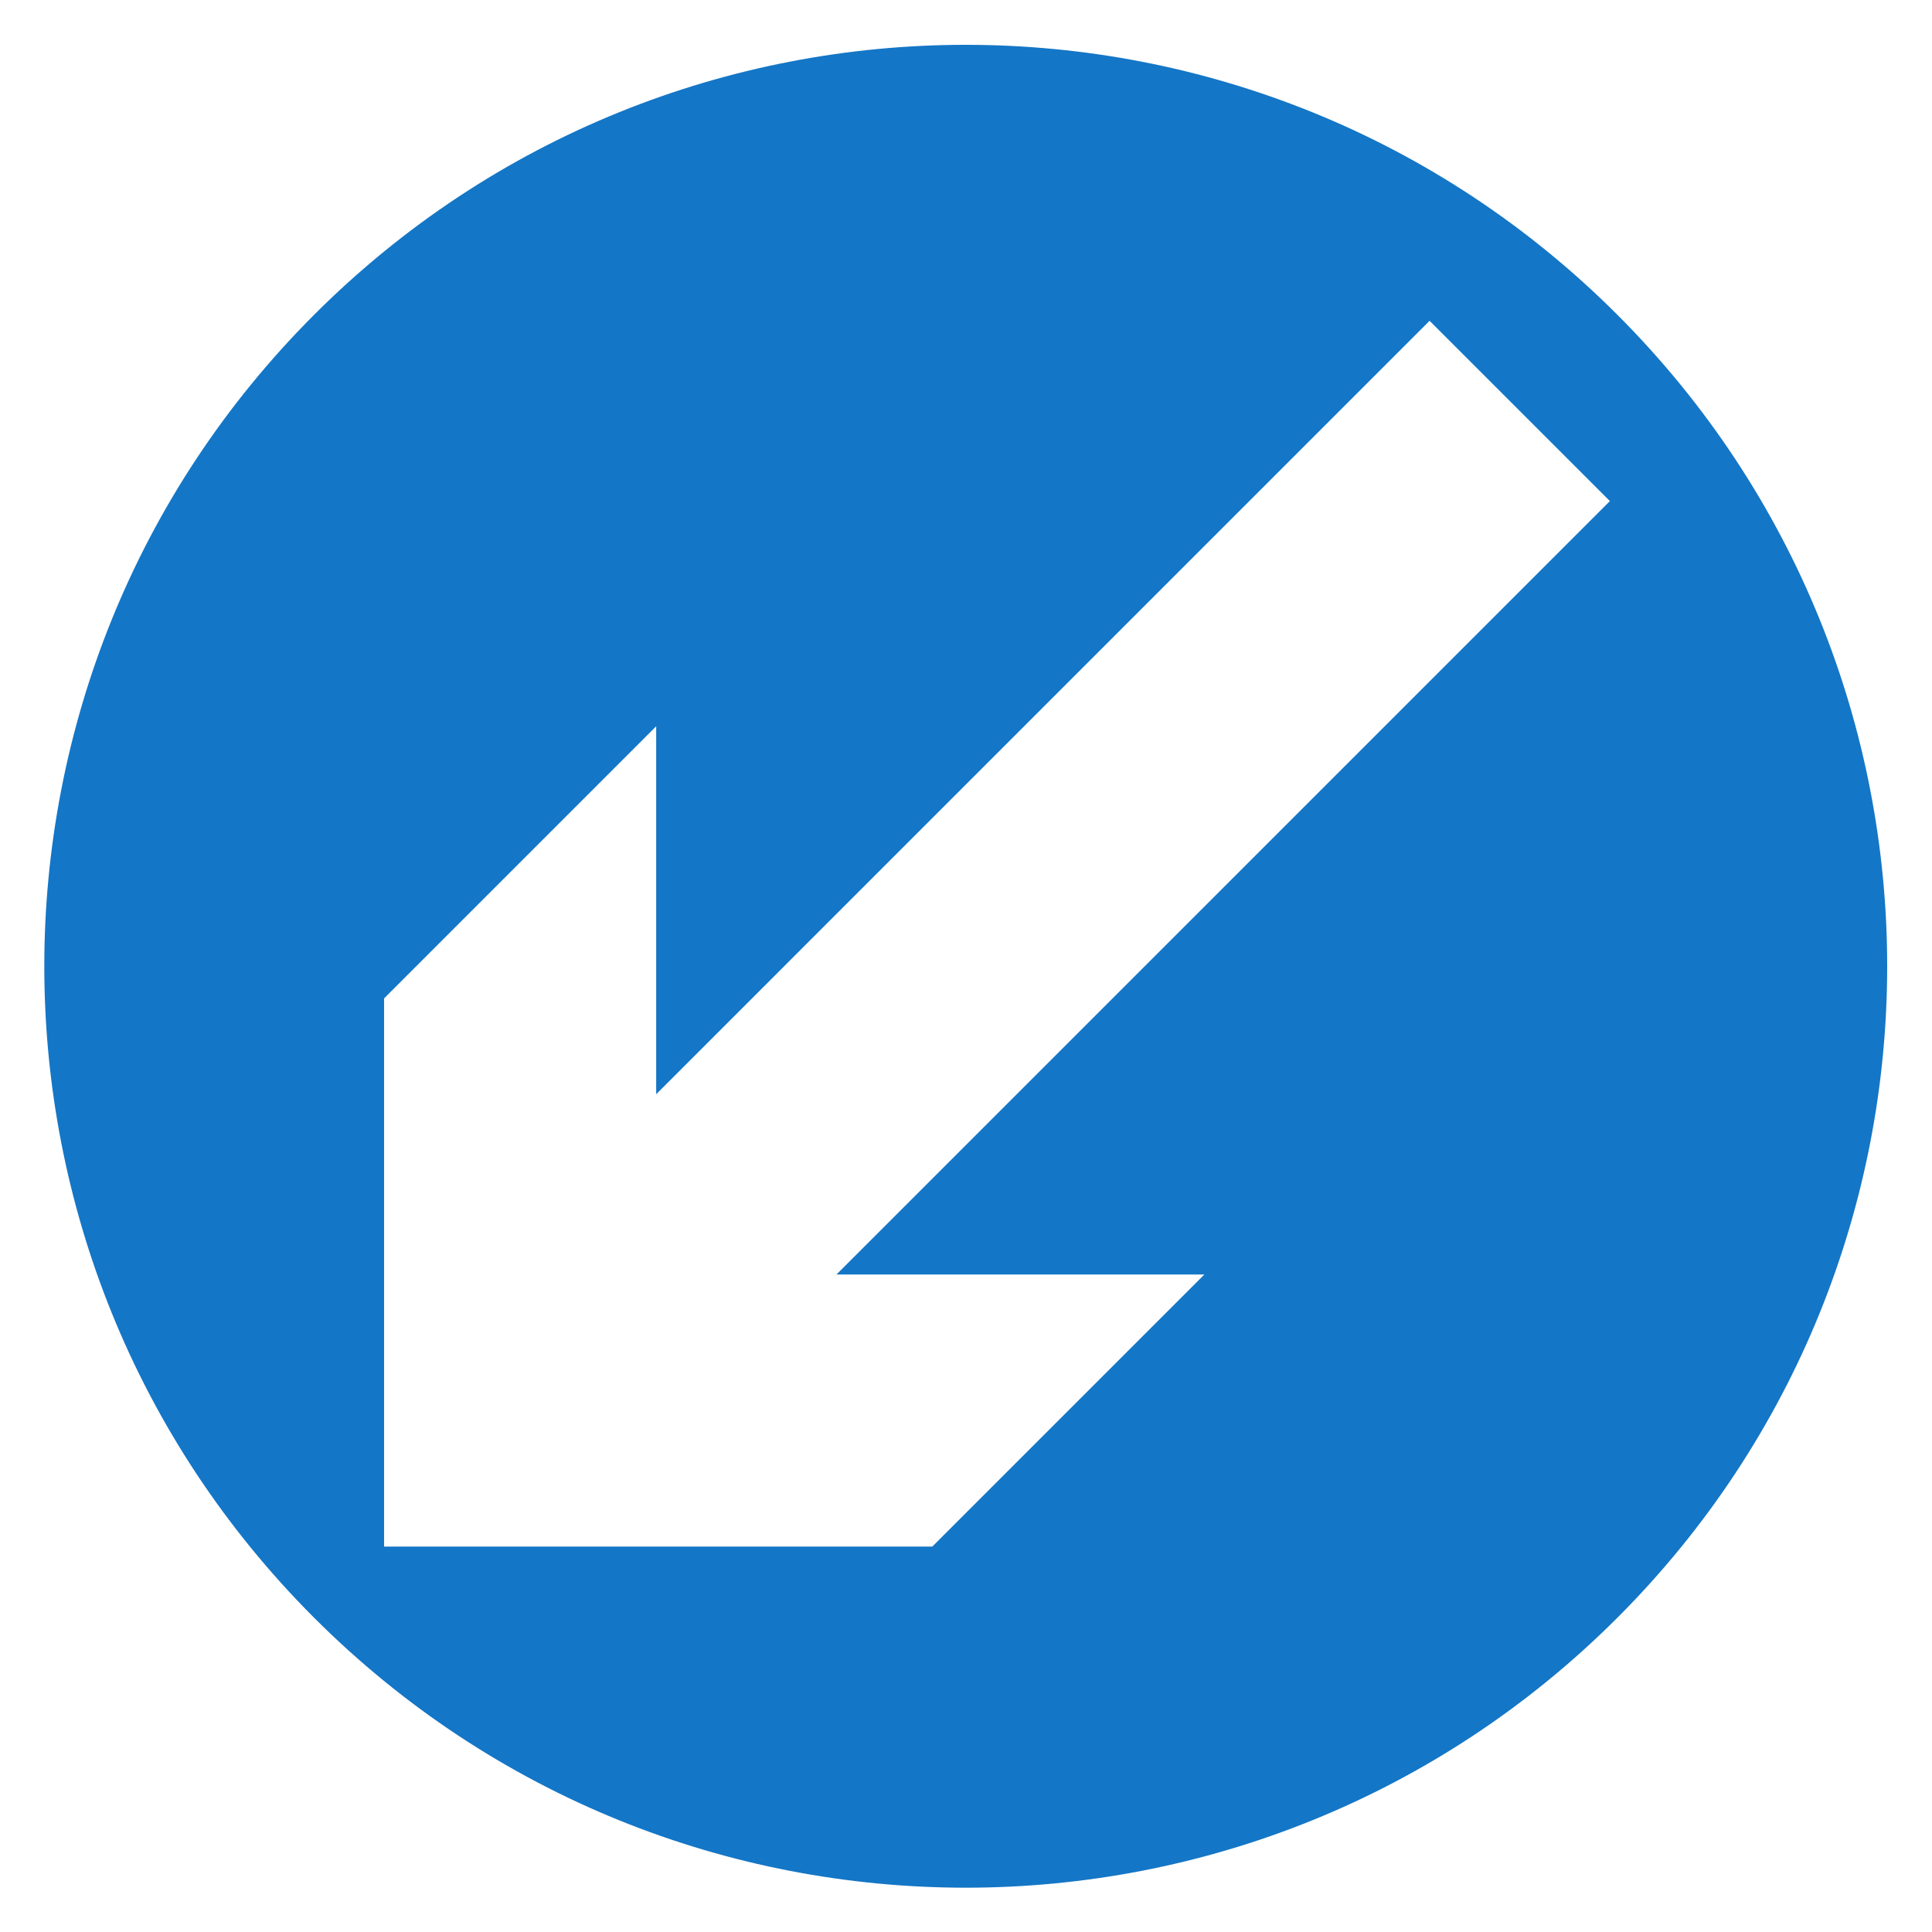 <?xml version="1.0" encoding="UTF-8" standalone="no"?>
<!-- Created with Inkscape (http://www.inkscape.org/) -->

<svg
   xmlns:dc="http://purl.org/dc/elements/1.1/"
   xmlns:cc="http://creativecommons.org/ns#"
   xmlns:rdf="http://www.w3.org/1999/02/22-rdf-syntax-ns#"
   xmlns:svg="http://www.w3.org/2000/svg"
   xmlns="http://www.w3.org/2000/svg"
   xmlns:sodipodi="http://sodipodi.sourceforge.net/DTD/sodipodi-0.dtd"
   xmlns:inkscape="http://www.inkscape.org/namespaces/inkscape"
   version="1.1"
   id="svg2"
   xml:space="preserve"
   width="273.72"
   height="273.72"
   viewBox="0 0 273.72 273.72"
   sodipodi:docname="610_blue.svg"
   inkscape:version="0.92.4 (5da689c313, 2019-01-14)"><defs
     id="defs6" /><sodipodi:namedview
     pagecolor="#ffffff"
     bordercolor="#666666"
     borderopacity="1"
     objecttolerance="10"
     gridtolerance="10"
     guidetolerance="10"
     inkscape:pageopacity="0"
     inkscape:pageshadow="2"
     inkscape:window-width="1920"
     inkscape:window-height="1057"
     id="namedview4"
     showgrid="false"
     inkscape:zoom="1.7243899"
     inkscape:cx="40.909381"
     inkscape:cy="93.411712"
     inkscape:window-x="-8"
     inkscape:window-y="-8"
     inkscape:window-maximized="1"
     inkscape:current-layer="g10" /><g
     id="g10"
     inkscape:groupmode="layer"
     inkscape:label="ink_ext_XXXXXX"
     transform="matrix(1.333,0,0,-1.333,0,273.72)"><path
       style="fill:#1476c6;fill-opacity:1;fill-rule:nonzero;stroke:none;stroke-width:0.133"
       d="M 136.857 6.283 C 103.439 6.283 70.021 19.032 44.523 44.529 C -6.471 95.523 -6.471 178.204 44.523 229.197 C 95.517 280.191 178.198 280.191 229.191 229.197 C 280.186 178.203 280.186 95.523 229.191 44.529 C 203.695 19.032 170.276 6.283 136.857 6.283 z M 202.59 45.393 L 228.141 70.941 L 118.539 180.543 L 170.676 180.543 L 132.115 219.104 L 54.43 219.104 L 54.43 141.416 L 92.99 102.855 L 92.99 154.994 L 202.59 45.393 z "
       transform="matrix(0.75,0,0,-0.75,0,205.29)"
       id="path18" /></g></svg>